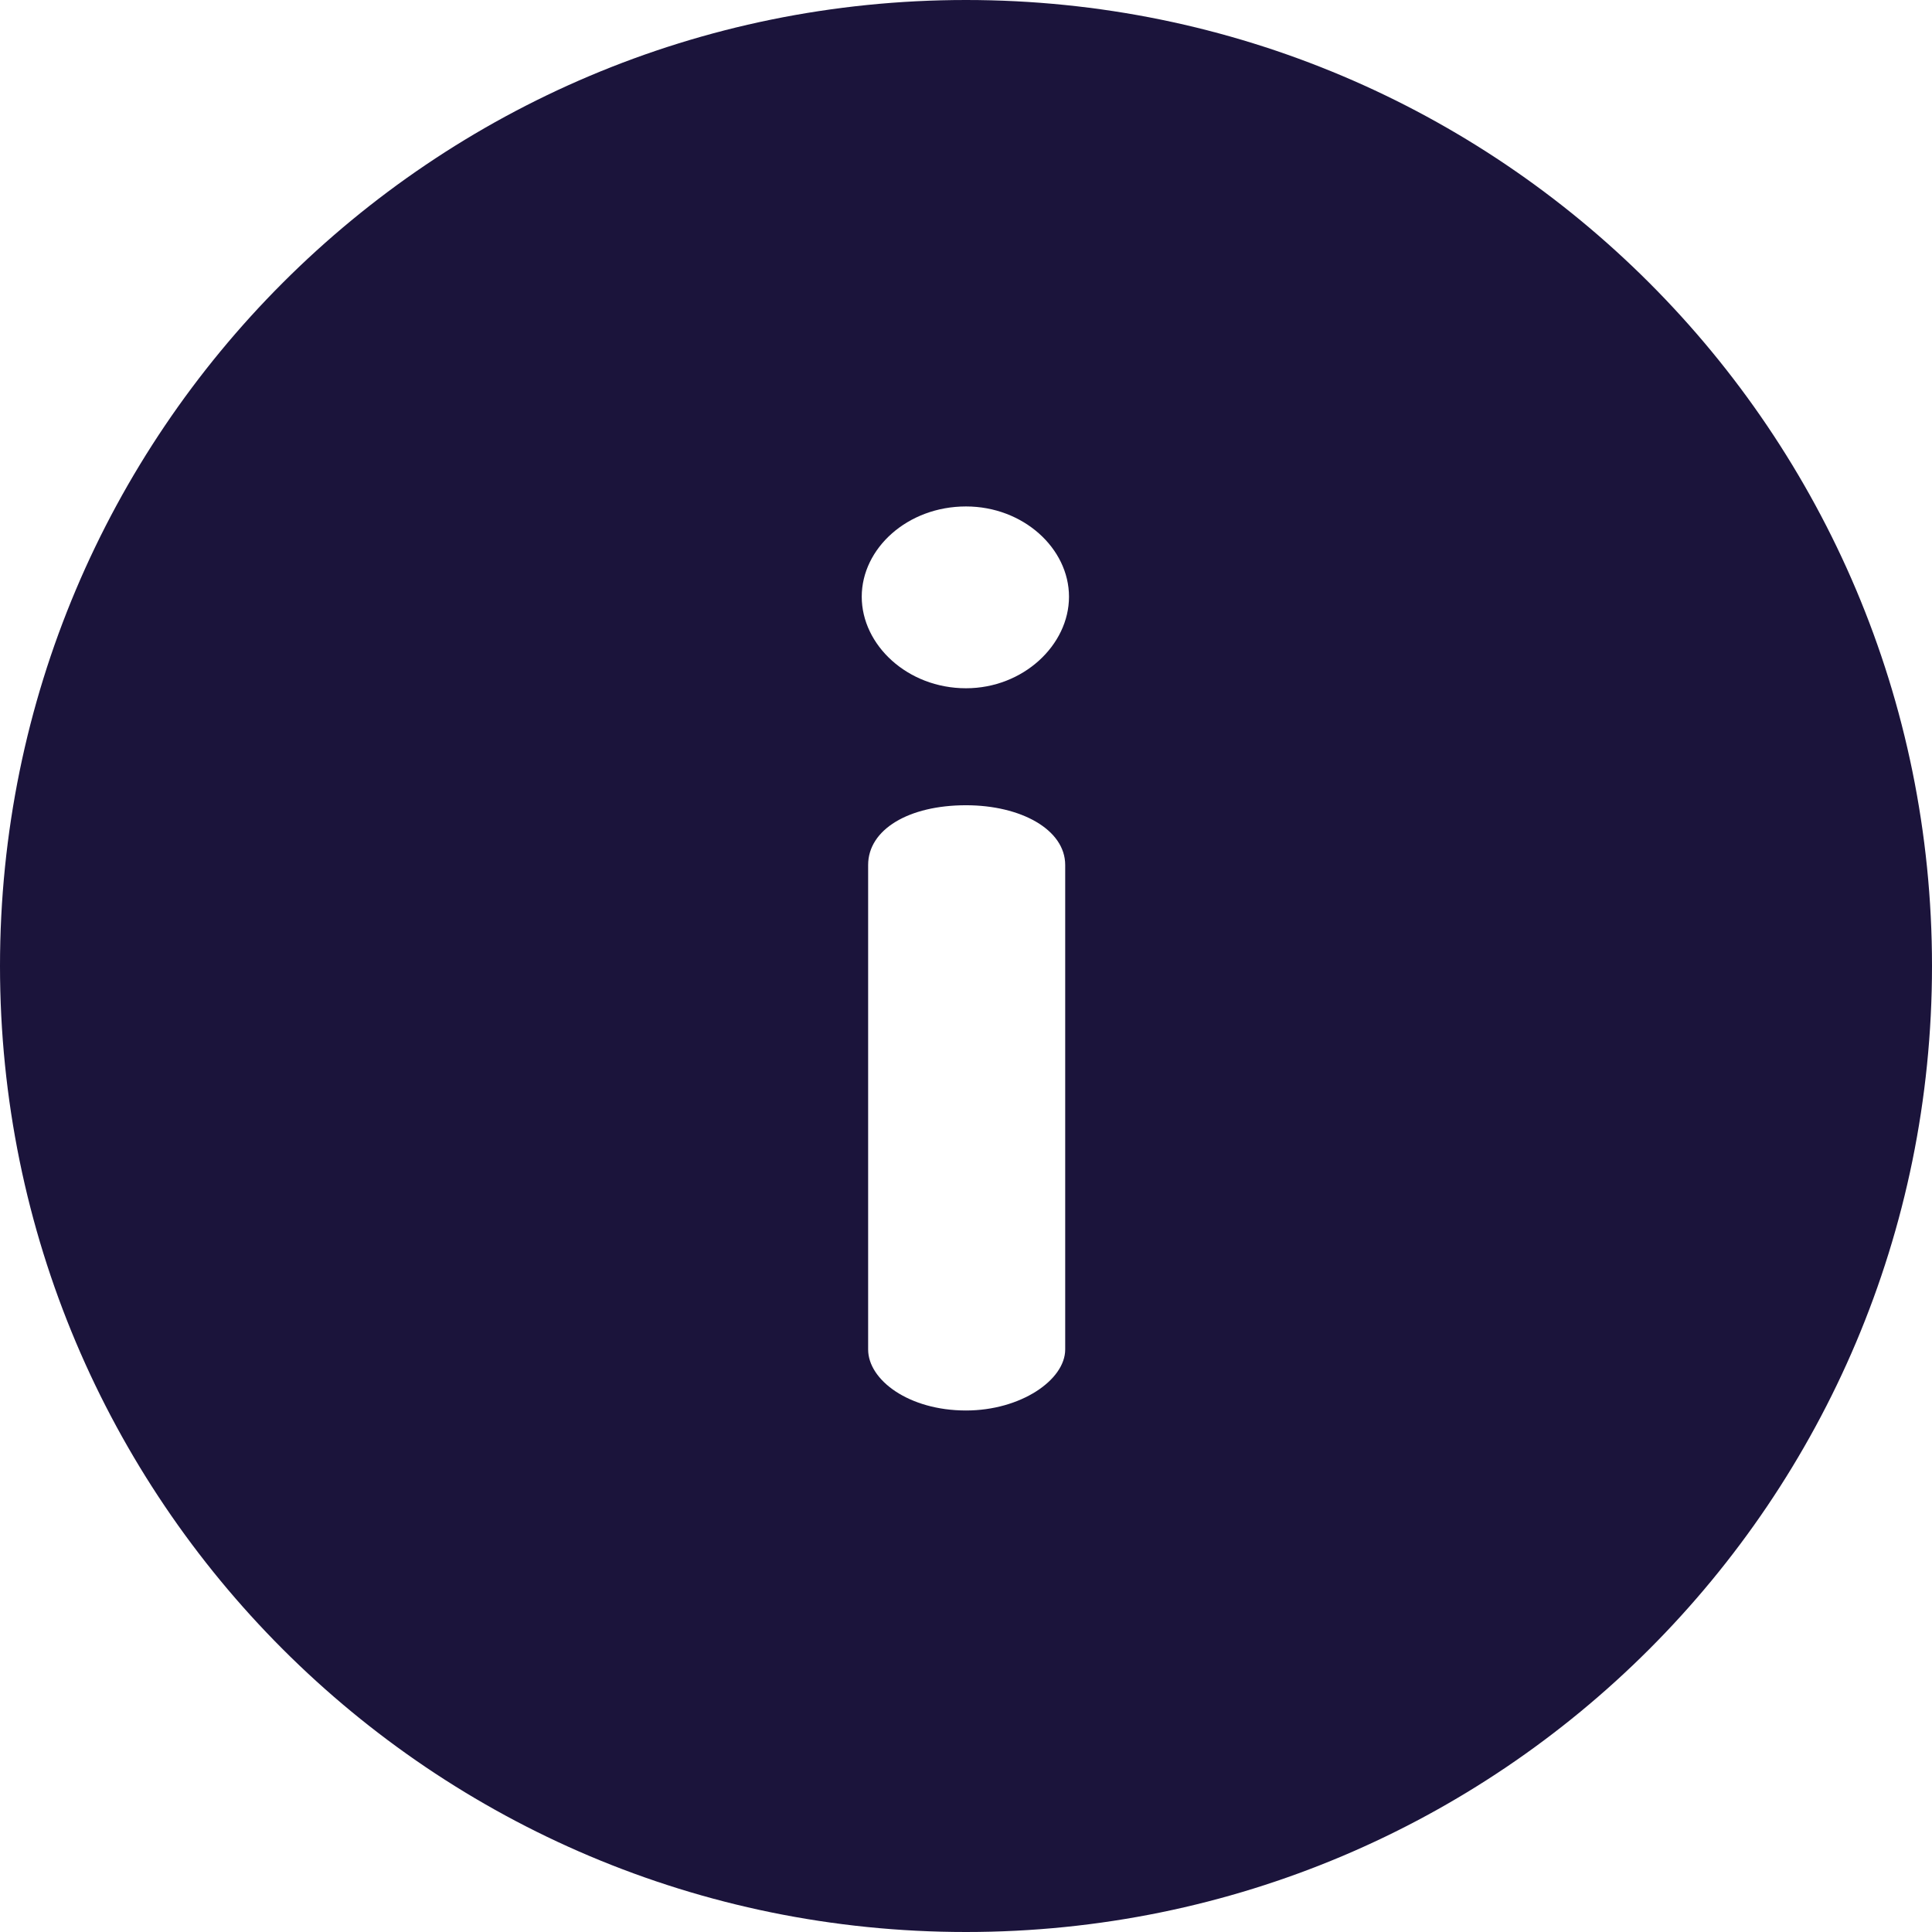 <svg width="29" height="29" viewBox="0 0 29 29" fill="none" xmlns="http://www.w3.org/2000/svg">
<path d="M14.5 0C6.486 0 0 6.485 0 14.5C0 22.514 6.485 29 14.5 29C22.514 29 29 22.515 29 14.5C29 6.486 22.515 0 14.5 0ZM15.989 20.256C15.989 20.714 15.321 21.172 14.5 21.172C13.641 21.172 13.031 20.714 13.031 20.256V12.984C13.031 12.45 13.641 12.087 14.5 12.087C15.321 12.087 15.989 12.45 15.989 12.984V20.256ZM14.5 10.331C13.622 10.331 12.935 9.682 12.935 8.957C12.935 8.231 13.622 7.602 14.5 7.602C15.359 7.602 16.046 8.231 16.046 8.957C16.046 9.682 15.359 10.331 14.5 10.331Z" fill="#1B143B"/>
</svg>
